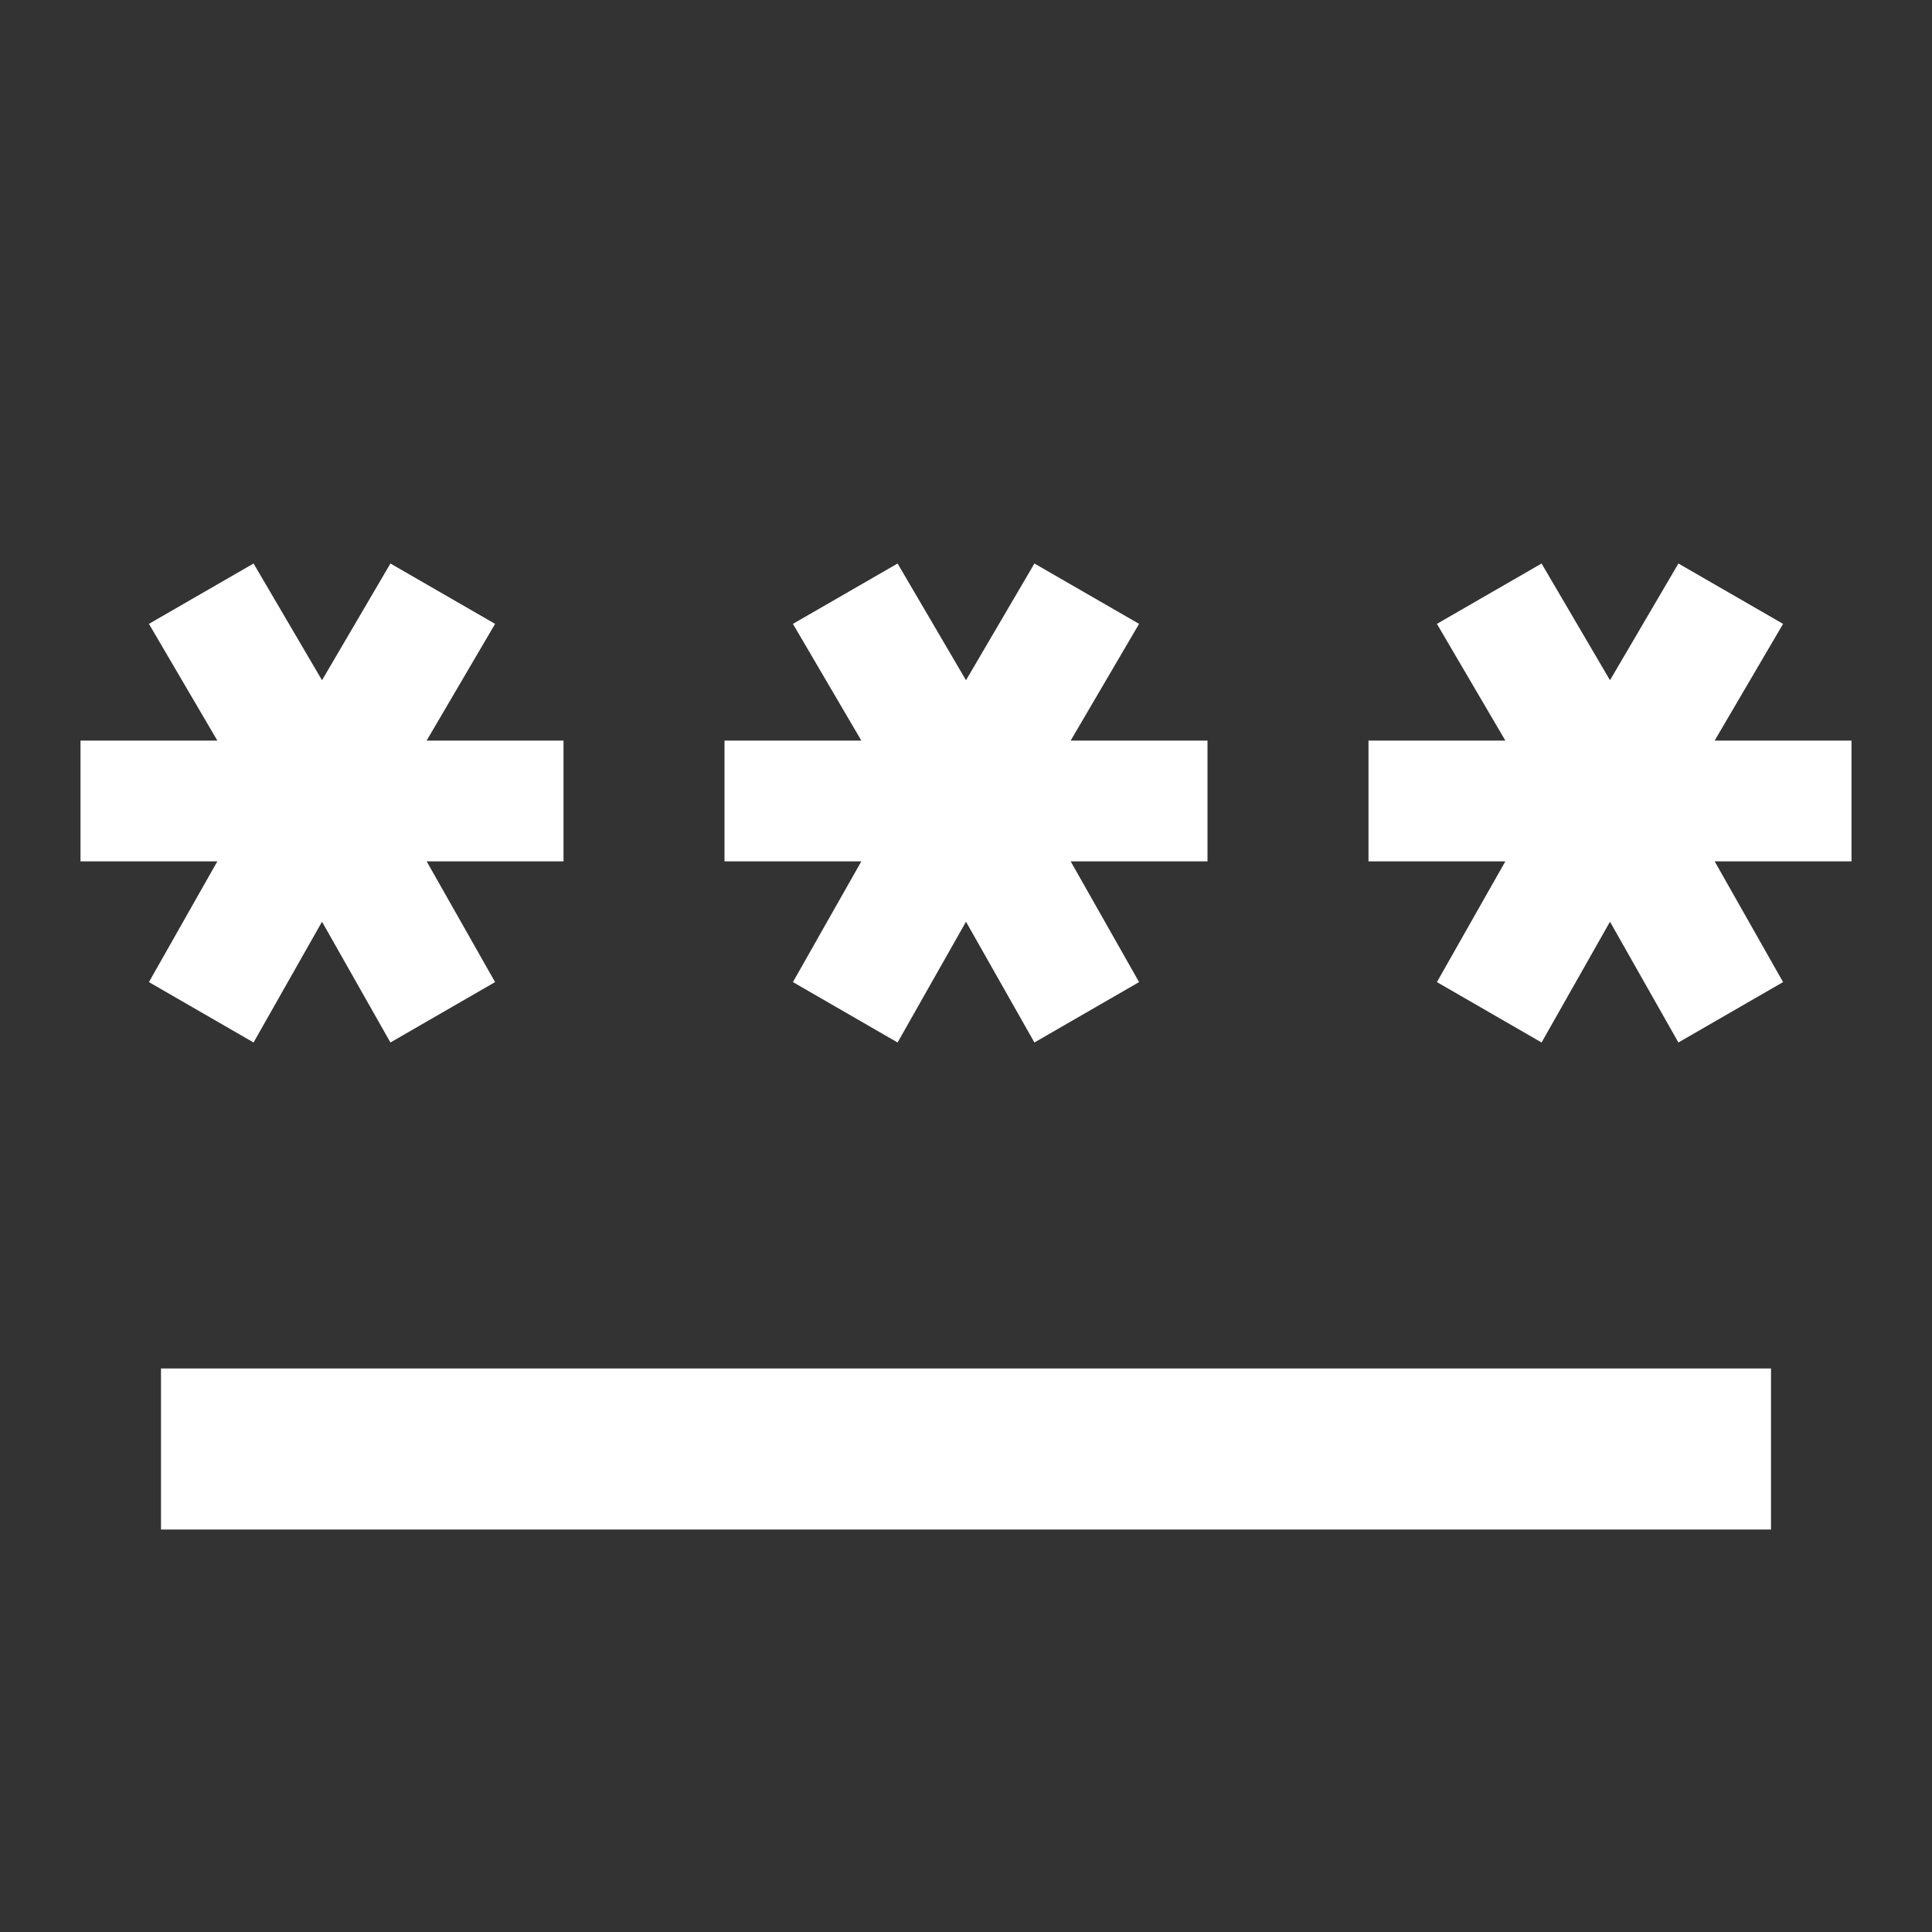 <svg width="70" height="70" viewBox="0 0 70 70" fill="none" xmlns="http://www.w3.org/2000/svg">
<rect x="0" y="0" width="70" height="70" fill="#333333" stroke="none"/>
<mask id="mask0_42_291" style="mask-type:alpha" maskUnits="userSpaceOnUse" x="0" y="0" width="70" height="70">
<rect width="70" height="70" fill="#D9D9D9"/>
</mask>
<g mask="url(#mask0_42_291)">
<path d="M5.833 55.417V49.583H64.167V55.417H5.833ZM9.187 37.771L5.396 35.583L7.875 31.208H2.917V26.833H7.875L5.396 22.604L9.187 20.417L11.667 24.646L14.146 20.417L17.938 22.604L15.458 26.833H20.417V31.208H15.458L17.938 35.583L14.146 37.771L11.667 33.396L9.187 37.771ZM32.521 37.771L28.729 35.583L31.208 31.208H26.25V26.833H31.208L28.729 22.604L32.521 20.417L35 24.646L37.479 20.417L41.271 22.604L38.792 26.833H43.75V31.208H38.792L41.271 35.583L37.479 37.771L35 33.396L32.521 37.771ZM55.854 37.771L52.062 35.583L54.542 31.208H49.583V26.833H54.542L52.062 22.604L55.854 20.417L58.333 24.646L60.812 20.417L64.604 22.604L62.125 26.833H67.083V31.208H62.125L64.604 35.583L60.812 37.771L58.333 33.396L55.854 37.771Z" fill="white"/>
</g>
</svg>
